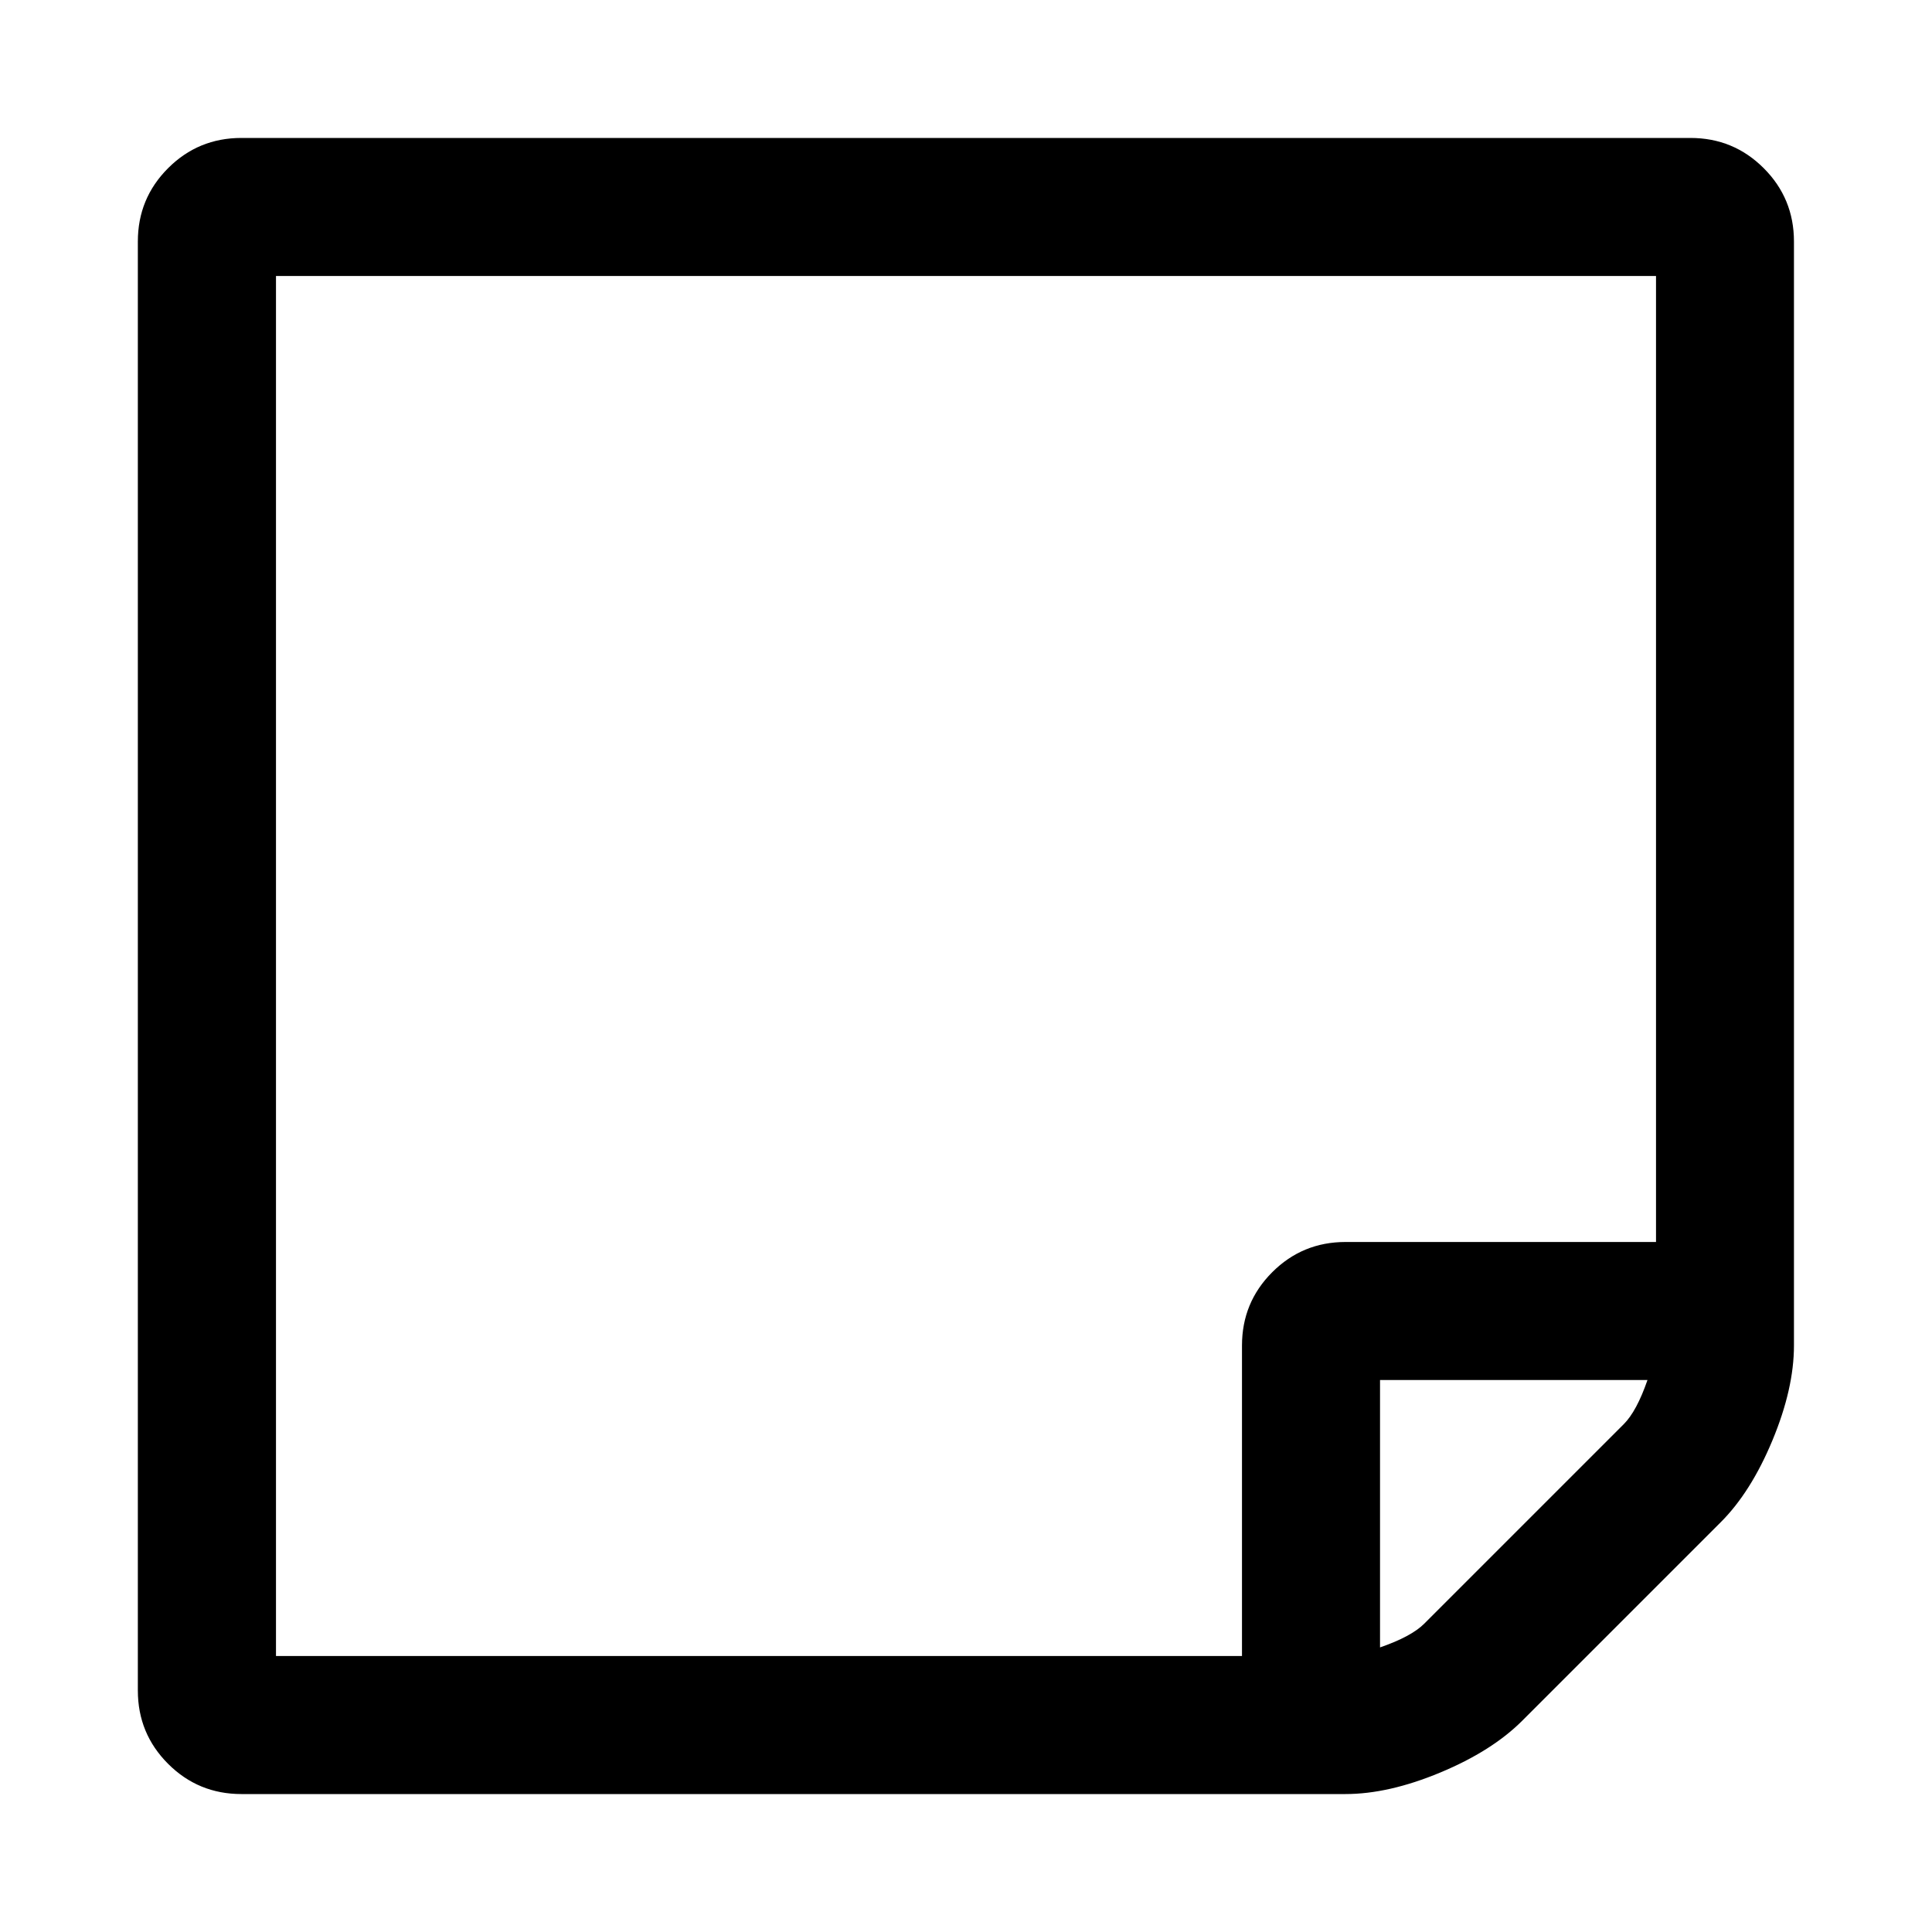 <!-- Generated by IcoMoon.io -->
<svg version="1.1" xmlns="http://www.w3.org/2000/svg" width="20" height="20" viewBox="0 0 20 20">
<title>sticky-note-o</title>
<path d="M17.054 14.286h-2.768v2.768q0.324-0.112 0.458-0.246l2.065-2.065q0.134-0.134 0.246-0.458zM13.929 12.857h3.214v-10h-14.286v14.286h10v-3.214q0-0.446 0.313-0.759t0.759-0.313zM18.571 2.5v11.429q0 0.446-0.223 0.982t-0.536 0.848l-2.054 2.054q-0.313 0.313-0.848 0.536t-0.982 0.223h-11.429q-0.446 0-0.759-0.313t-0.313-0.759v-15q0-0.446 0.313-0.759t0.759-0.313h15q0.446 0 0.759 0.313t0.313 0.759z"></path>
</svg>
